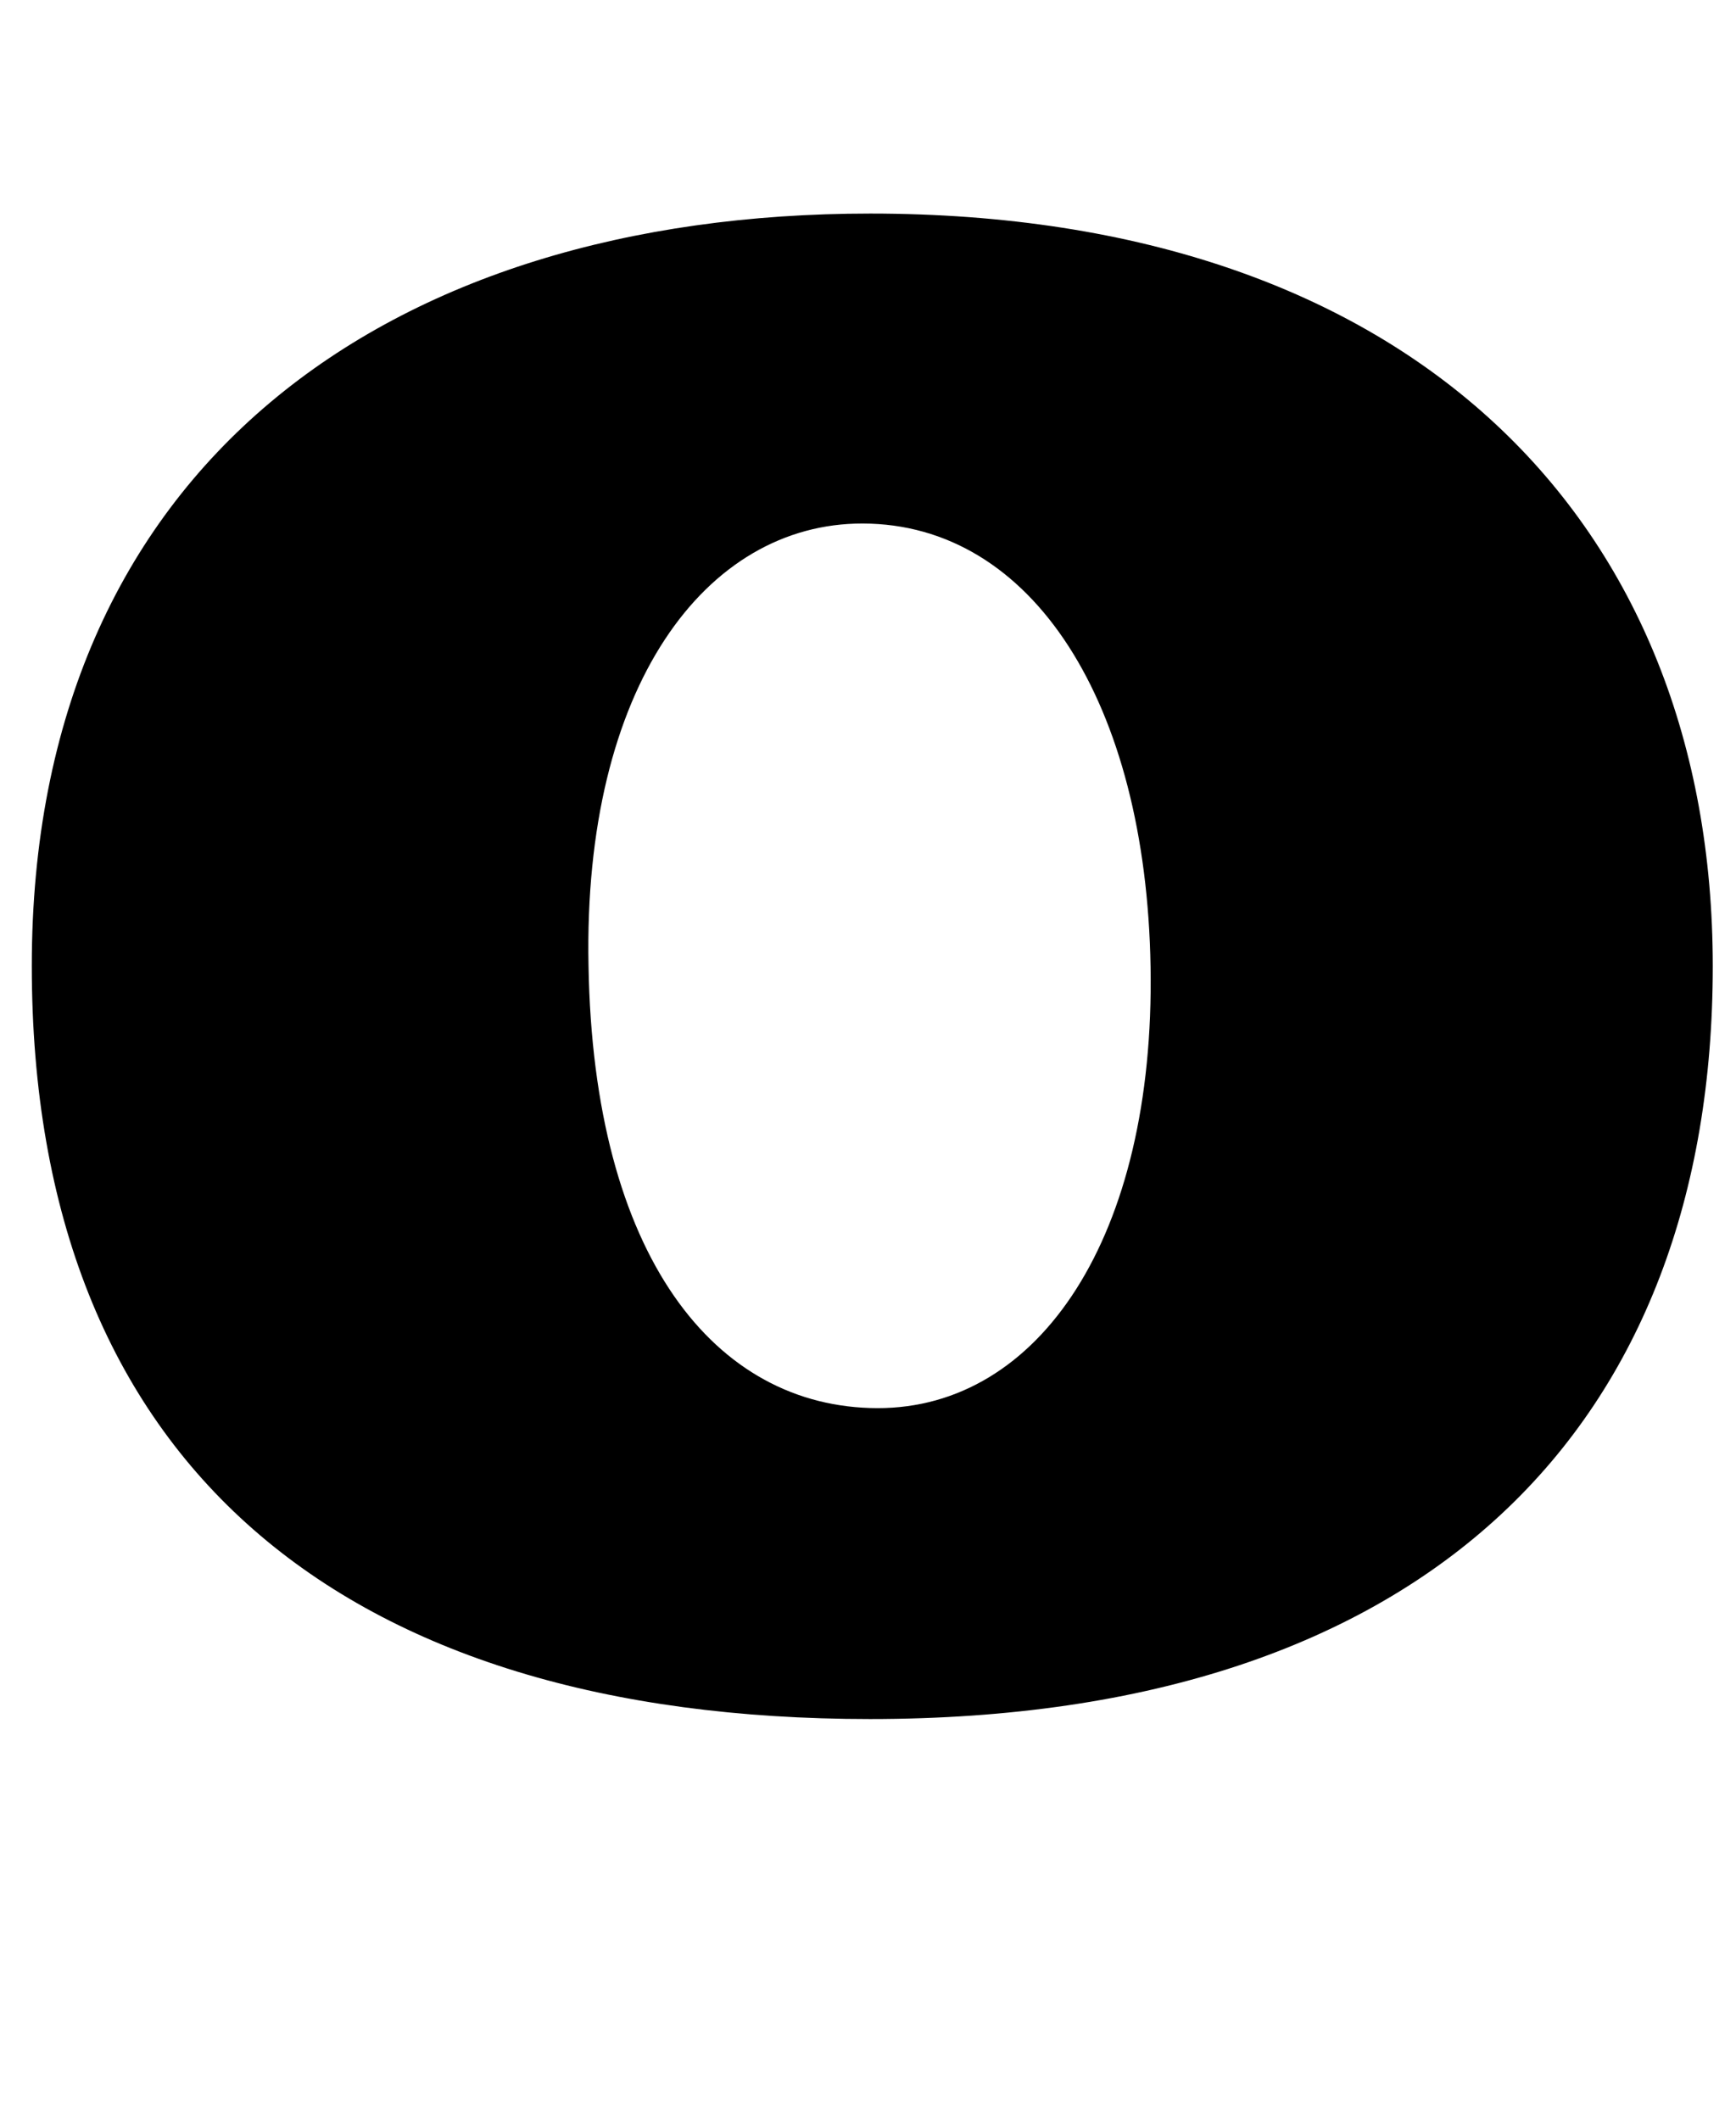 <?xml version="1.0" standalone="no"?>
<!DOCTYPE svg PUBLIC "-//W3C//DTD SVG 1.1//EN" "http://www.w3.org/Graphics/SVG/1.1/DTD/svg11.dtd" >
<svg xmlns="http://www.w3.org/2000/svg" xmlns:xlink="http://www.w3.org/1999/xlink" version="1.1" viewBox="-10 0 819 1000">
  <g transform="matrix(1 0 0 -1 0 800)">
   <path fill="currentColor"
d="M400.475 699.246c256.296 0 397.605 -145.986 397.564 -355.123c0 -215.288 -133.027 -355.123 -397.565 -355.123c-248.463 0 -395.474 119.946 -395.474 355.328c0 235.792 168.335 354.918 395.475 354.918zM403.999 135.683
c76.191 -0.123 130.979 80.704 128.805 208.236c-2.092 124.334 -55.648 208.973 -135.857 209.096c-73.855 0.123 -131.962 -76.684 -129.297 -208.687c2.297 -137.006 59.666 -208.522 136.35 -208.646z" />
  </g>

</svg>
